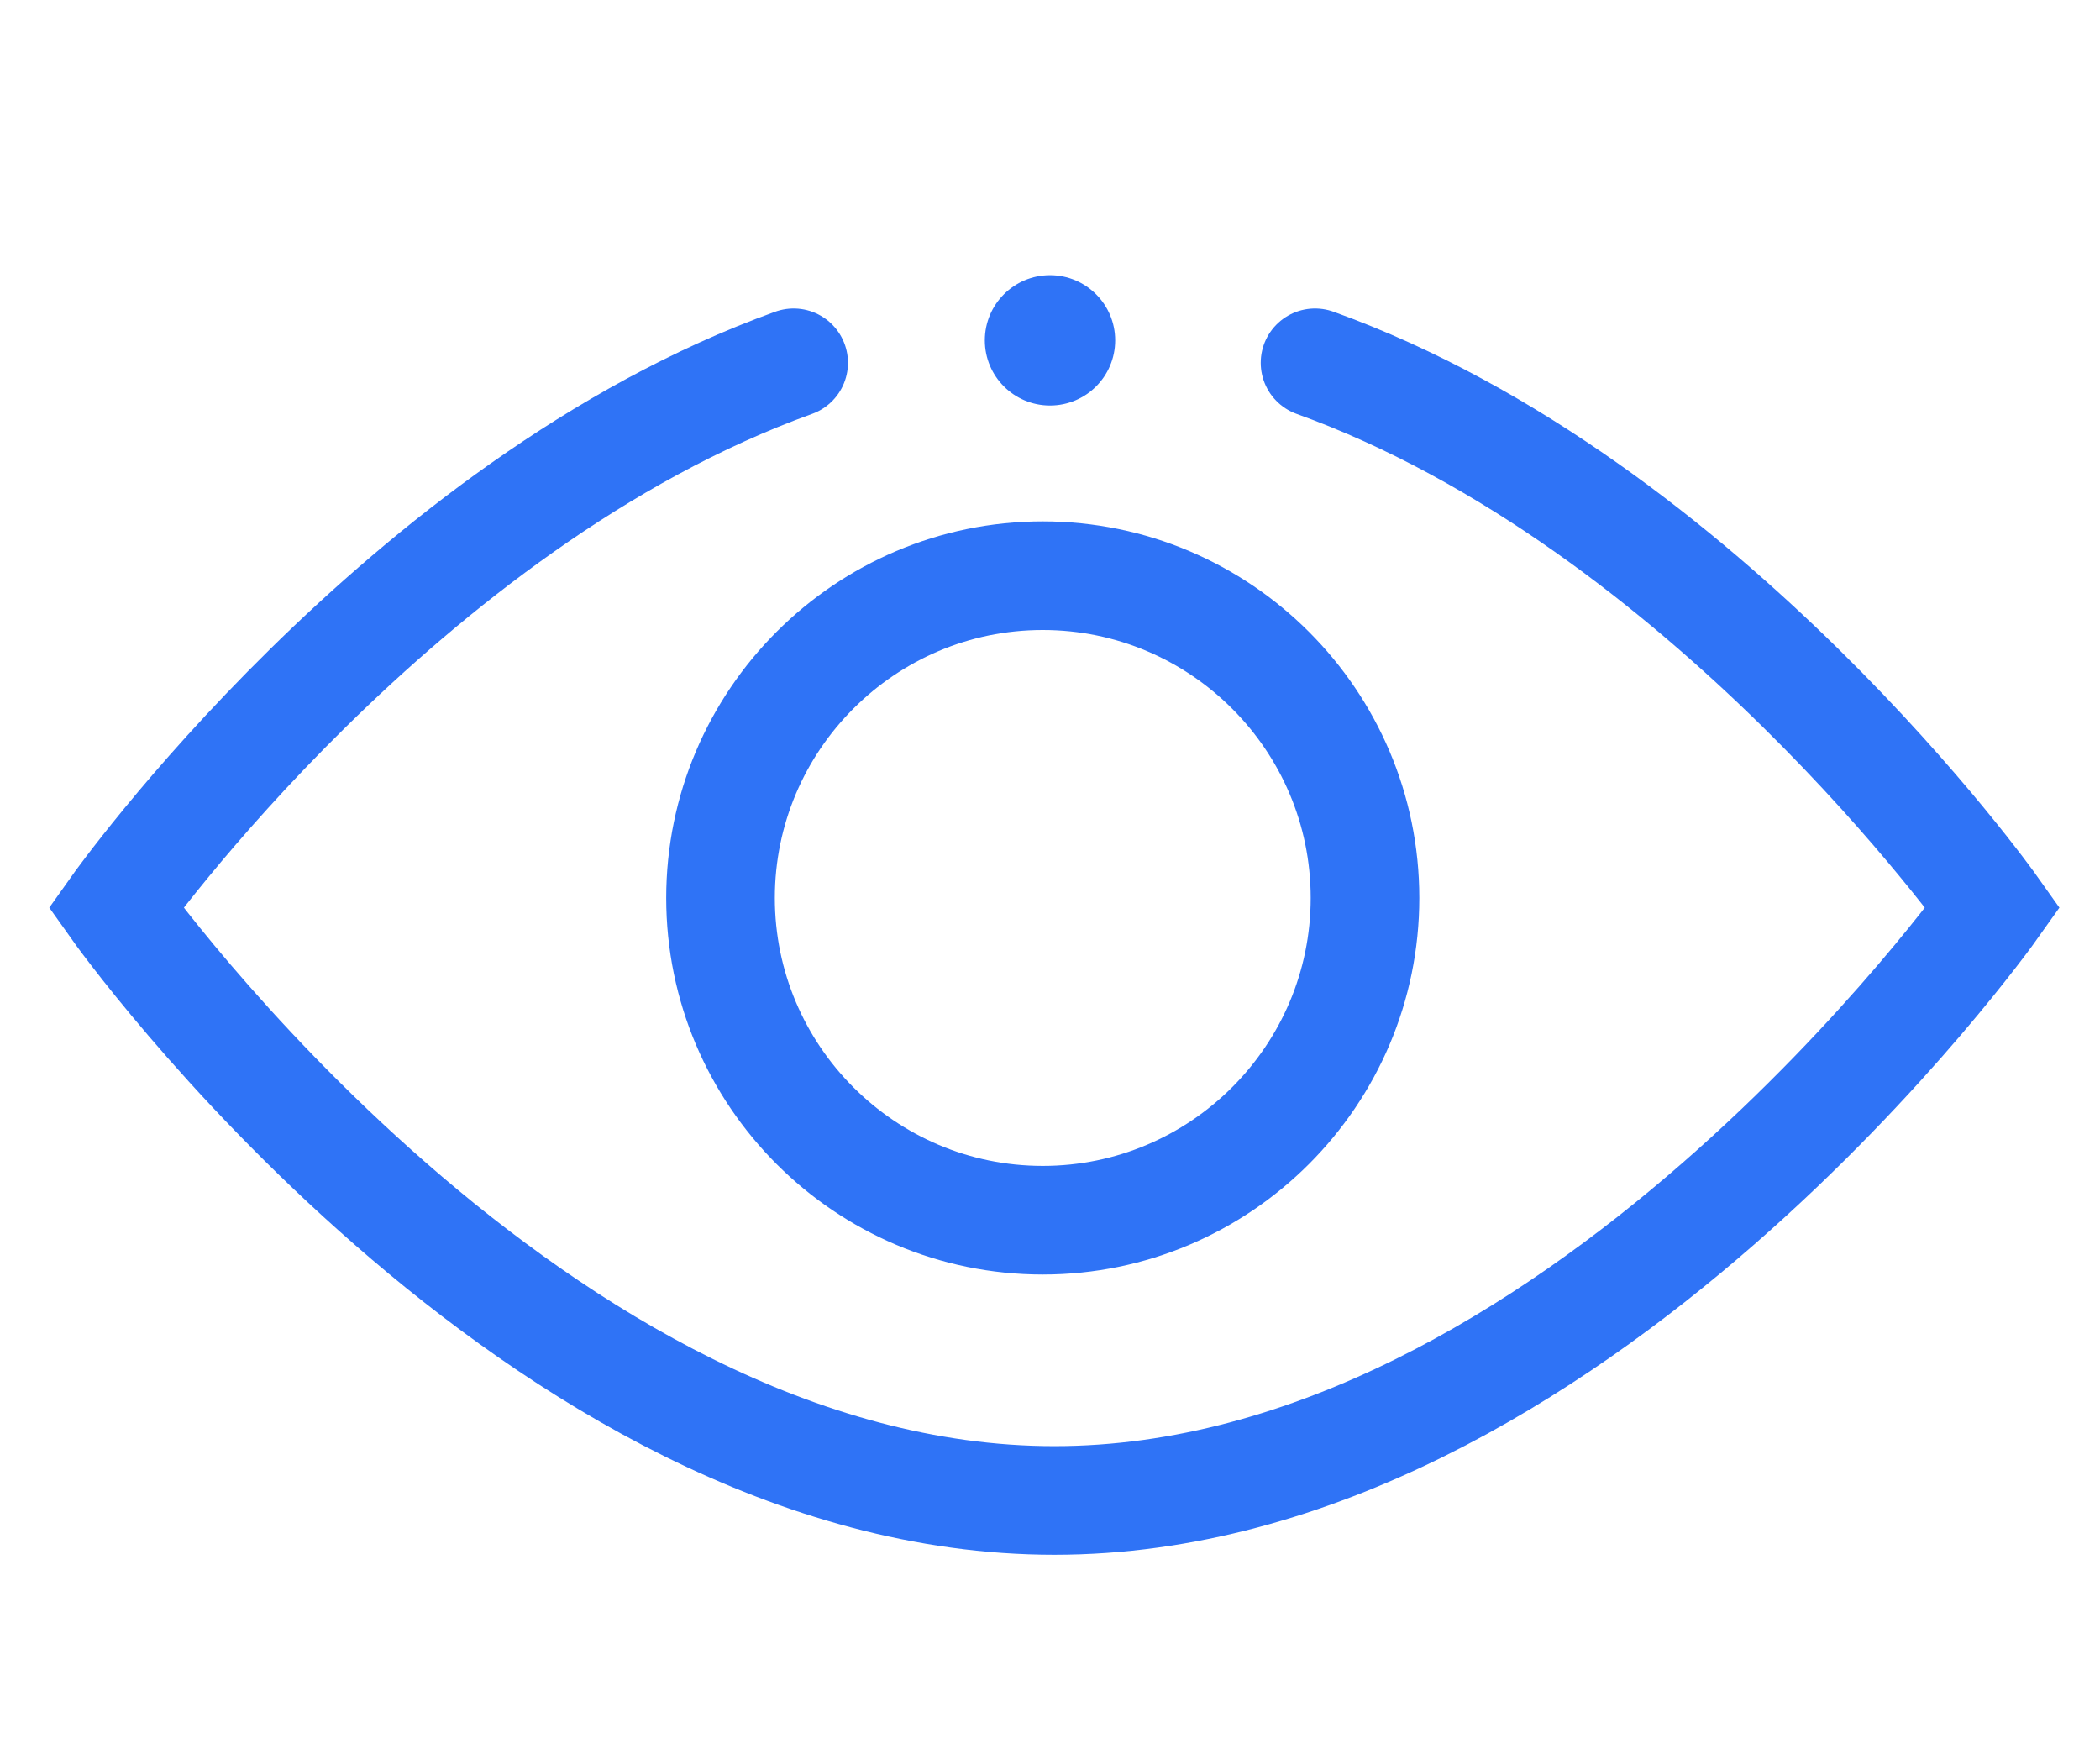 <svg width="29" height="24" viewBox="0 0 29 24" fill="none" xmlns="http://www.w3.org/2000/svg">
<path d="M18.16 5.01C23.566 6.957 27.52 12.534 27.52 12.534C27.52 12.534 21.717 20.72 14.56 20.72C7.402 20.72 1.6 12.534 1.6 12.534C1.6 12.534 5.553 6.957 10.96 5.01" stroke="#2F73F6" stroke-width="1.5" stroke-linecap="round"/>
<path d="M9.95 12.4V12.4C9.95 14.853 11.946 16.85 14.4 16.85C16.853 16.85 18.85 14.853 18.85 12.4C18.85 9.947 16.853 7.95 14.4 7.95C11.946 7.95 9.95 9.947 9.95 12.4Z" stroke="#2F73F6" stroke-width="1.5"/>
<ellipse cx="14.5" cy="4.7" rx="0.9" ry="0.9" fill="#2F73F6"/>
</svg>
